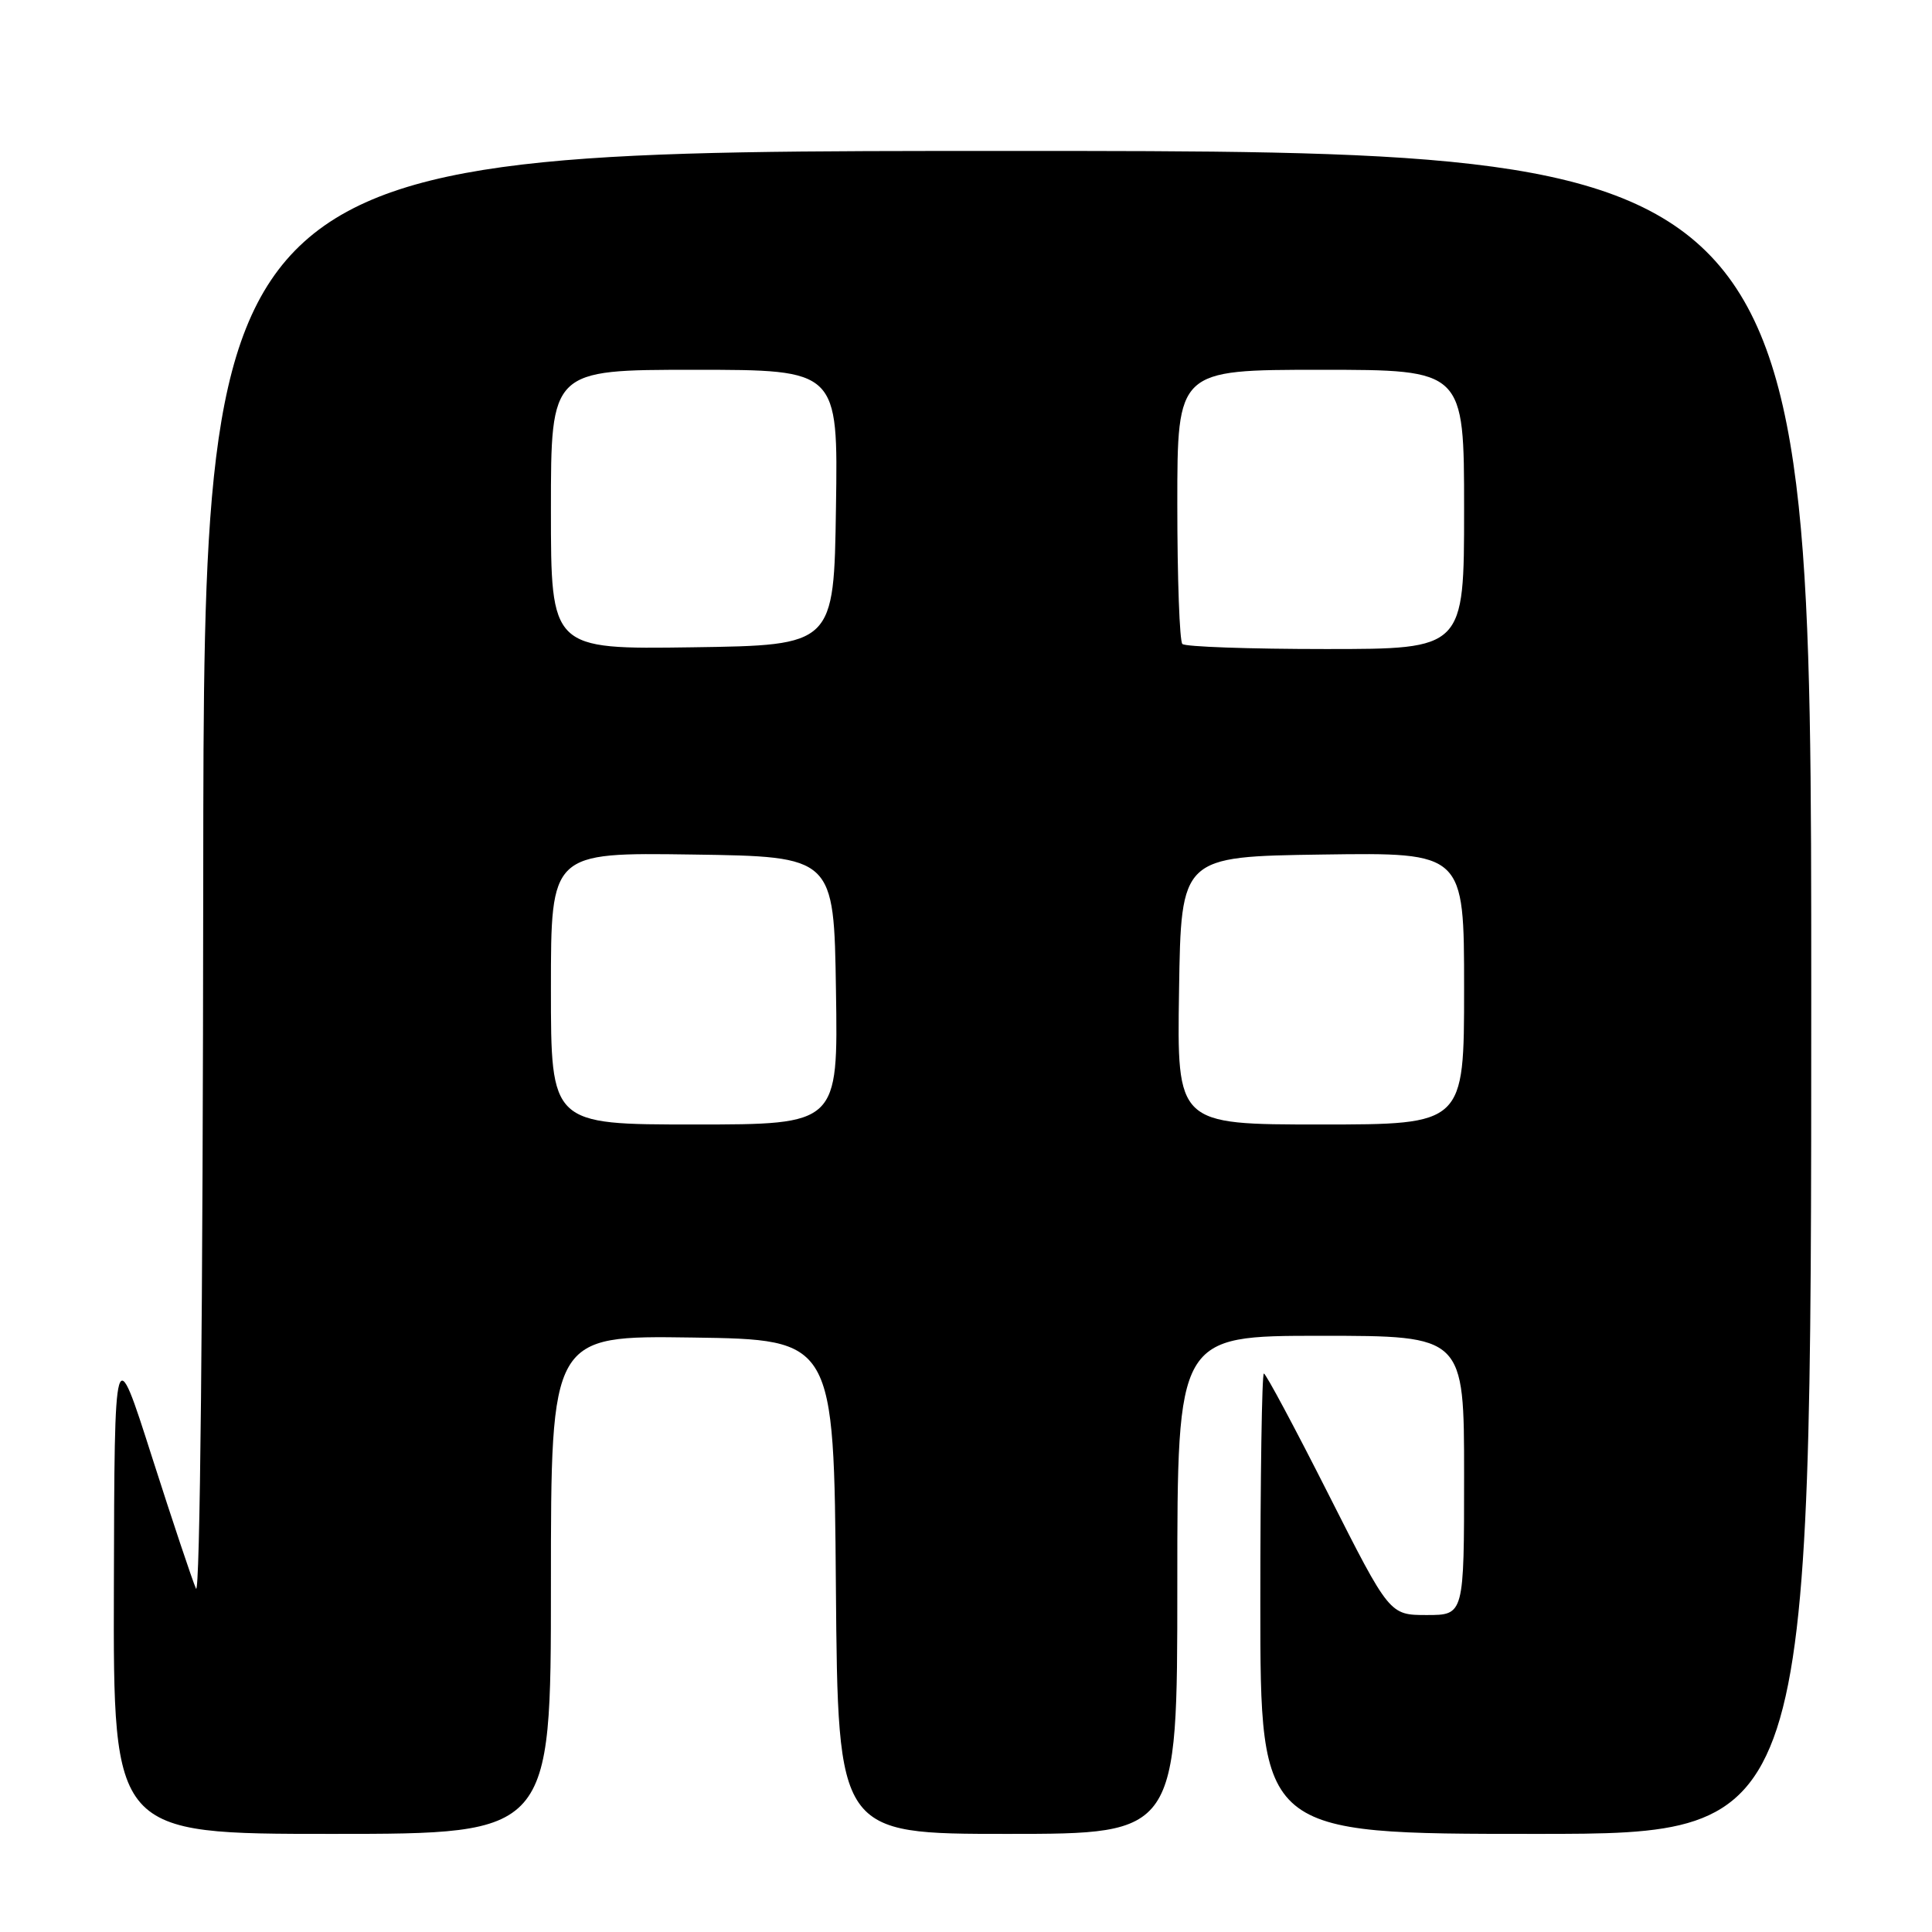 <?xml version="1.0" encoding="UTF-8" standalone="no"?>
<!DOCTYPE svg PUBLIC "-//W3C//DTD SVG 1.1//EN" "http://www.w3.org/Graphics/SVG/1.1/DTD/svg11.dtd" >
<svg xmlns="http://www.w3.org/2000/svg" xmlns:xlink="http://www.w3.org/1999/xlink" version="1.1" viewBox="0 0 256 256">
 <g >
 <path fill="currentColor"
d=" M 73.00 209.98 C 73.00 176.96 73.00 176.96 91.75 177.23 C 110.50 177.50 110.50 177.50 110.76 210.25 C 111.03 243.00 111.03 243.00 133.51 243.00 C 156.00 243.00 156.00 243.00 156.00 210.00 C 156.00 177.00 156.00 177.00 175.00 177.00 C 194.00 177.00 194.00 177.00 194.00 195.50 C 194.00 214.00 194.00 214.00 189.06 214.00 C 184.12 214.00 184.12 214.00 176.03 198.00 C 171.58 189.20 167.73 182.00 167.47 182.00 C 167.21 182.00 167.00 195.72 167.00 212.50 C 167.00 243.00 167.00 243.00 203.50 243.00 C 240.00 243.00 240.00 243.00 240.00 131.50 C 240.00 20.00 240.00 20.00 133.50 20.00 C 27.00 20.00 27.00 20.00 26.93 116.25 C 26.89 173.76 26.50 211.69 25.97 210.50 C 25.48 209.40 22.85 201.53 20.12 193.00 C 15.17 177.50 15.17 177.50 15.09 210.25 C 15.00 243.00 15.00 243.00 44.00 243.00 C 73.00 243.00 73.00 243.00 73.00 209.98 Z  M 73.00 130.98 C 73.00 112.96 73.00 112.96 91.75 113.23 C 110.50 113.50 110.50 113.50 110.77 131.25 C 111.05 149.00 111.05 149.00 92.02 149.00 C 73.00 149.00 73.00 149.00 73.00 130.98 Z  M 156.23 131.25 C 156.50 113.50 156.50 113.50 175.25 113.23 C 194.00 112.96 194.00 112.96 194.00 130.98 C 194.00 149.00 194.00 149.00 174.98 149.00 C 155.95 149.00 155.95 149.00 156.23 131.25 Z  M 73.00 67.52 C 73.00 49.00 73.00 49.00 92.02 49.00 C 111.05 49.00 111.05 49.00 110.77 67.25 C 110.50 85.50 110.50 85.50 91.75 85.77 C 73.00 86.04 73.00 86.04 73.00 67.52 Z  M 156.67 85.33 C 156.30 84.97 156.00 76.64 156.00 66.83 C 156.00 49.00 156.00 49.00 175.00 49.00 C 194.00 49.00 194.00 49.00 194.00 67.50 C 194.00 86.00 194.00 86.00 175.67 86.00 C 165.58 86.00 157.03 85.70 156.67 85.33 Z "/>
</g>
</svg>